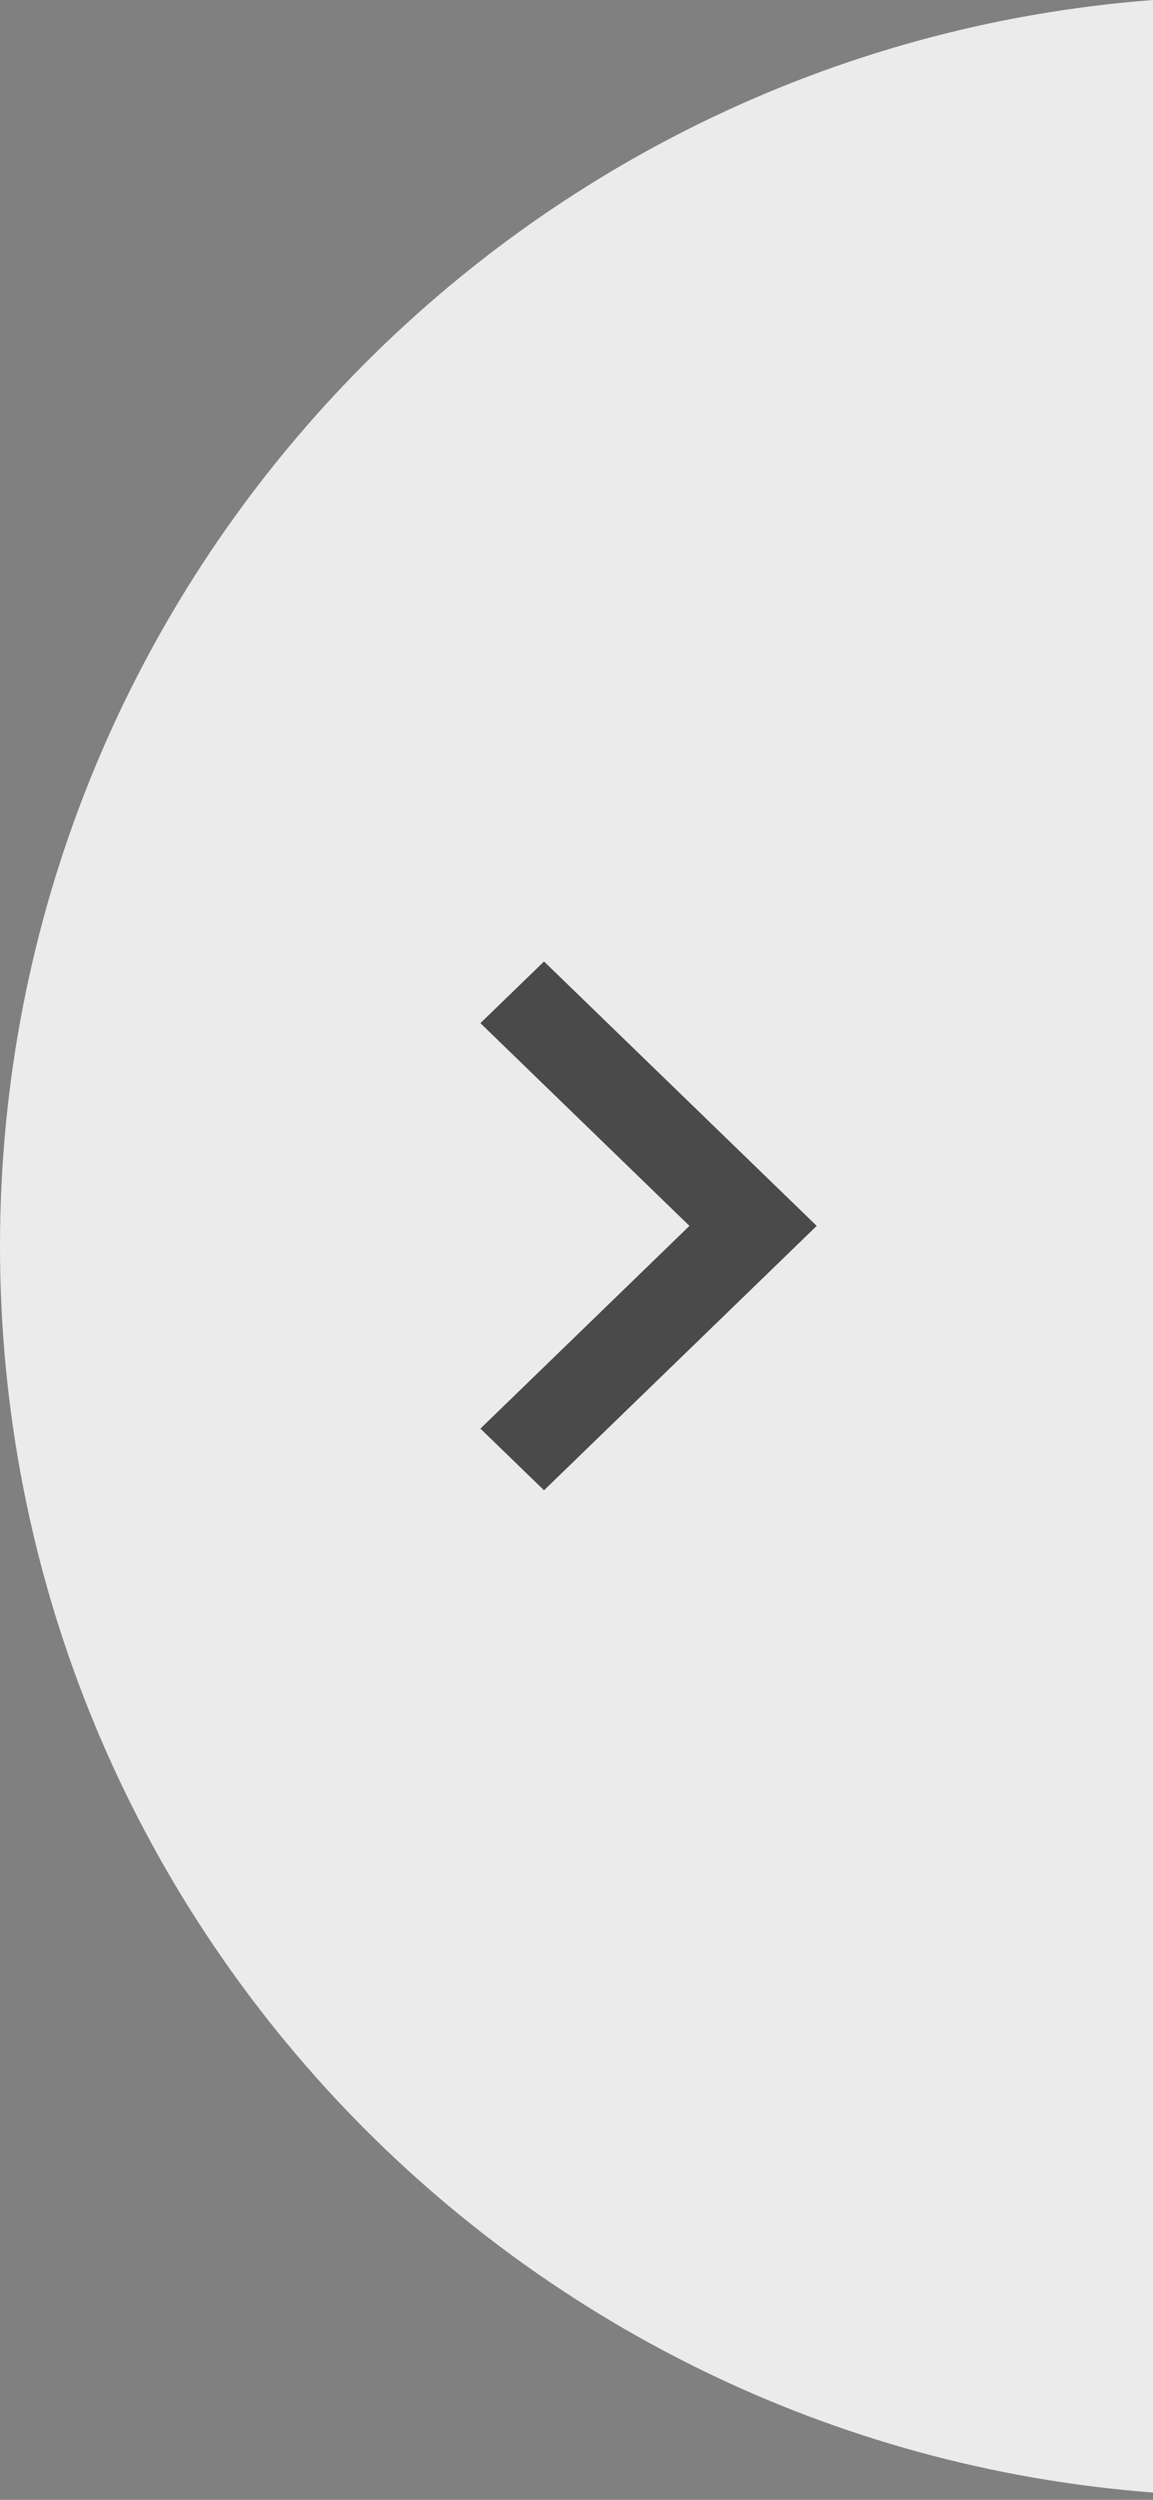<?xml version="1.0" encoding="UTF-8"?>
<svg width="24px" height="52px" viewBox="0 0 24 52" version="1.1" xmlns="http://www.w3.org/2000/svg" xmlns:xlink="http://www.w3.org/1999/xlink">
    <rect x="0" y="0" width="24" height="52" fill="#808080" stroke="none"/>
    <!-- Generator: Sketch 47.1 (45422) - http://www.bohemiancoding.com/sketch -->
    <title>symbol-hover right half ricle caret right</title>
    <desc>Created with Sketch.</desc>
    <defs></defs>
    <g id="Page-1" stroke="none" stroke-width="1" fill="none" fill-rule="evenodd">
        <g id="Expert-View-Panel---expanded-catagories--hover" transform="translate(-253, -440)">
            <g id="symbol-hover-right-half-ricle-caret-right" transform="translate(253, 440)">
                <path d="M24,51.848 C10.575,50.827 0,39.611 0,25.924 C0,12.238 10.575,1.021 24,2.14481211e-13 L24,51.848 Z" id="Combined-Shape" fill="#EBEBEB"></path>
                <polygon id="Shape" fill="#4A4A4A" transform="translate(13.5, 25.5) scale(-1, 1) rotate(180) translate(-13.5, -25.5) " points="10 21.283 11.324 20 17 25.5 11.324 31 10 29.717 14.351 25.5"></polygon>
            </g>
        </g>
    </g>
</svg>